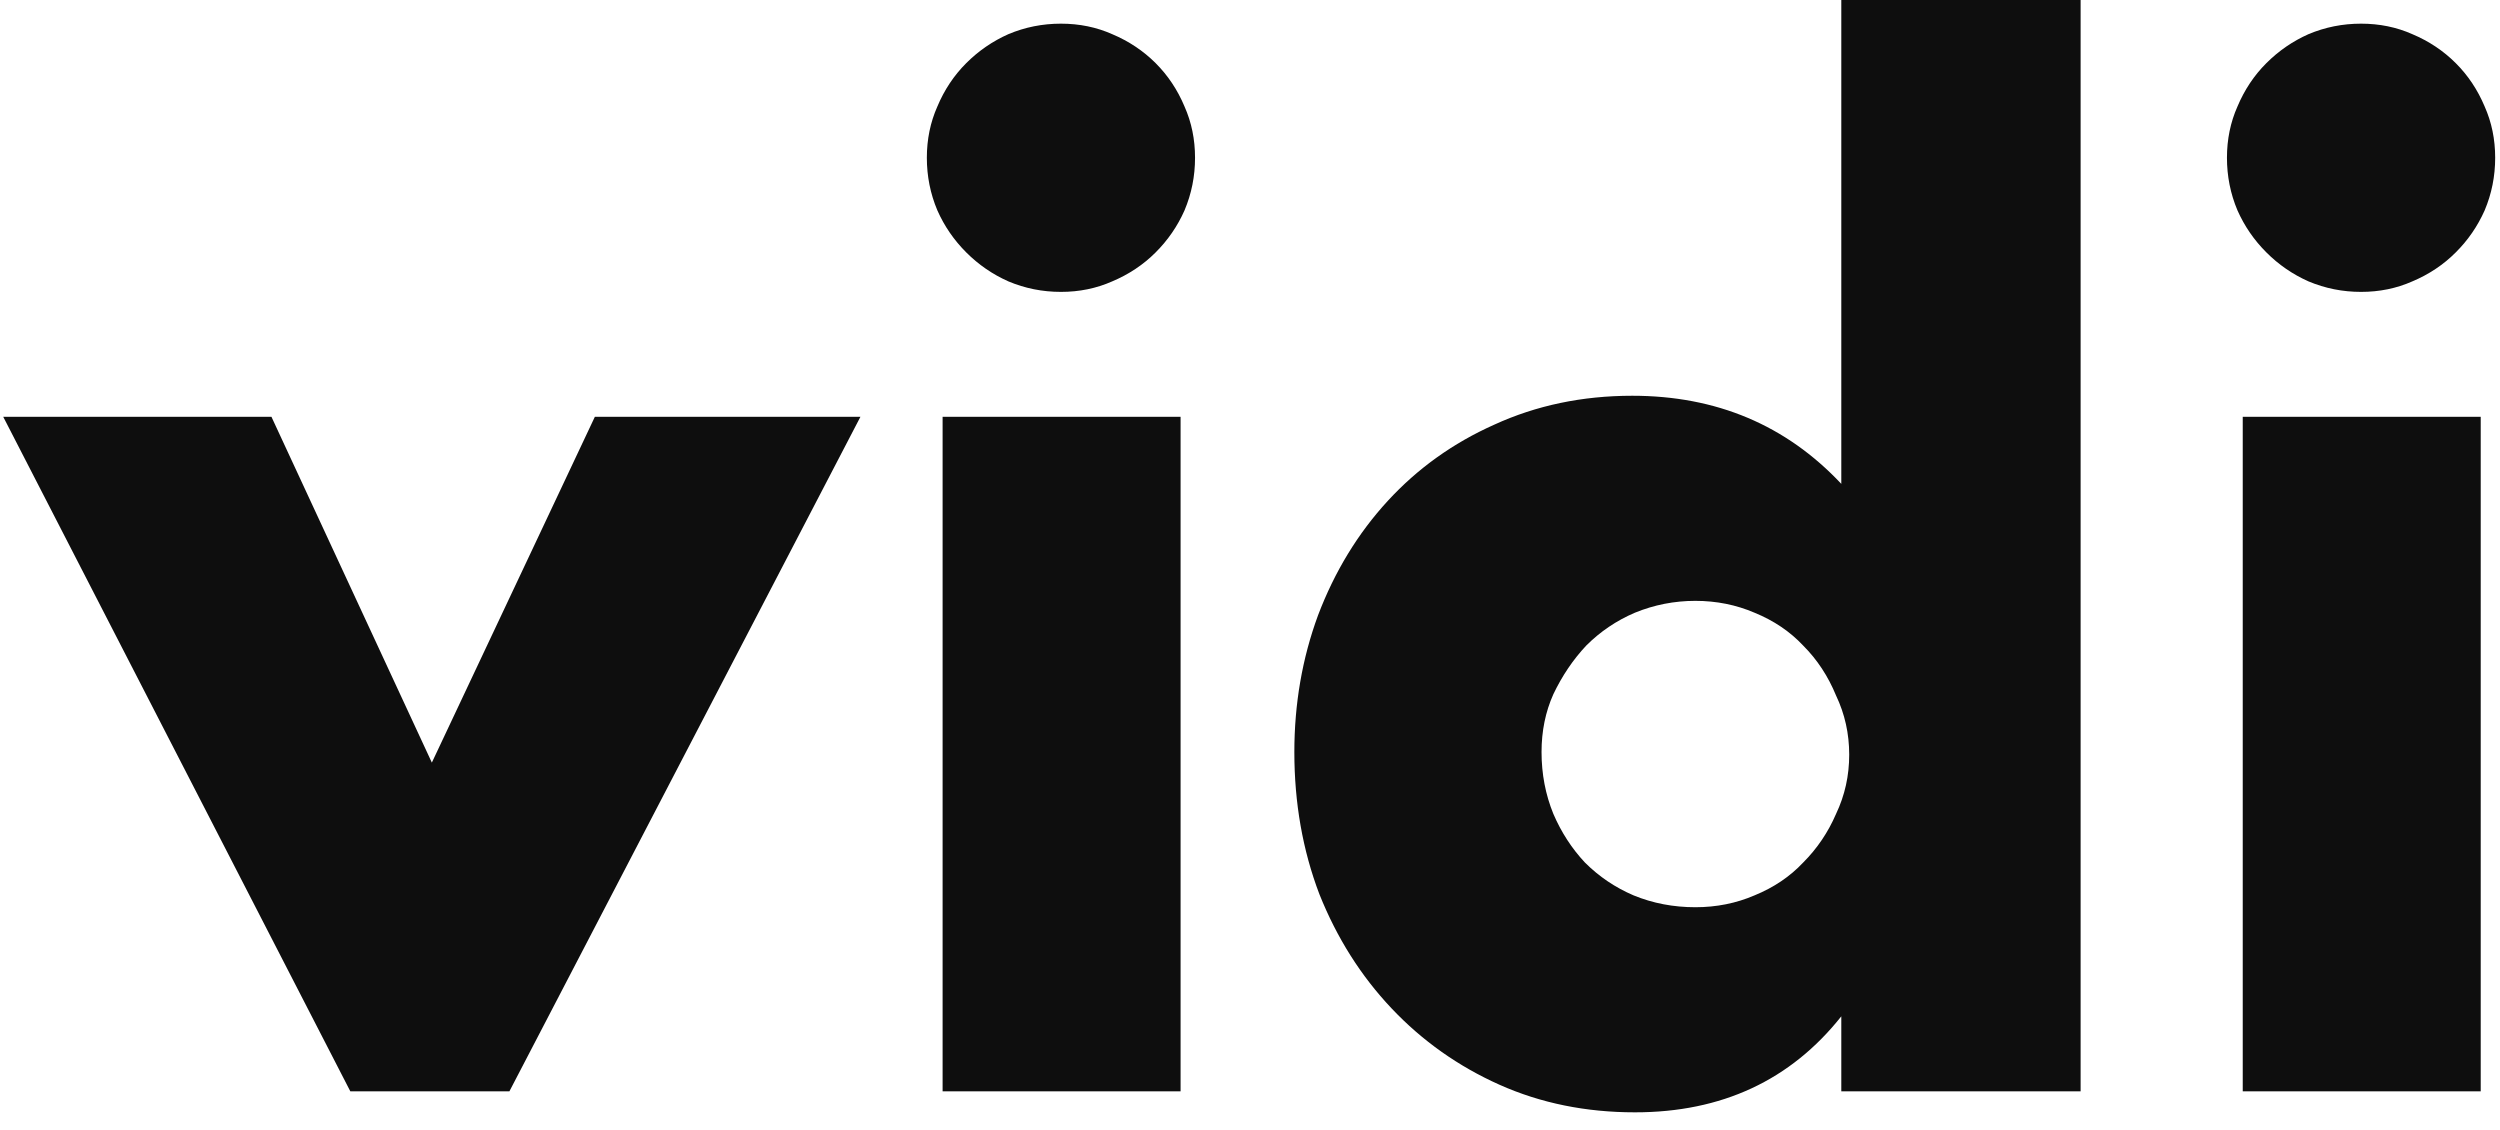 <svg width="73" height="33" viewBox="0 0 73 33" fill="none" xmlns="http://www.w3.org/2000/svg">
<path d="M7.926 12.17L12.61 22.268L17.37 12.17H25.125L14.875 31.866H10.229L0.094 12.17H7.926Z" fill="#0E0E0E"/>
<path d="M34.473 12.17V31.866H27.524V12.17H34.473ZM27.064 4.607C27.064 4.07 27.166 3.571 27.371 3.11C27.575 2.623 27.857 2.201 28.215 1.843C28.574 1.485 28.983 1.203 29.444 0.998C29.93 0.793 30.442 0.691 30.98 0.691C31.517 0.691 32.016 0.793 32.477 0.998C32.963 1.203 33.385 1.485 33.744 1.843C34.102 2.201 34.384 2.623 34.588 3.11C34.793 3.571 34.895 4.07 34.895 4.607C34.895 5.145 34.793 5.657 34.588 6.143C34.384 6.604 34.102 7.013 33.744 7.371C33.385 7.73 32.963 8.011 32.477 8.216C32.016 8.421 31.517 8.523 30.98 8.523C30.442 8.523 29.93 8.421 29.444 8.216C28.983 8.011 28.574 7.73 28.215 7.371C27.857 7.013 27.575 6.604 27.371 6.143C27.166 5.657 27.064 5.145 27.064 4.607Z" fill="#0E0E0E"/>
<path d="M45.013 21.96C45.013 22.6 45.128 23.202 45.358 23.765C45.589 24.302 45.896 24.776 46.28 25.186C46.689 25.595 47.163 25.915 47.7 26.145C48.263 26.376 48.865 26.491 49.505 26.491C50.119 26.491 50.695 26.376 51.232 26.145C51.795 25.915 52.269 25.595 52.653 25.186C53.062 24.776 53.382 24.302 53.613 23.765C53.869 23.227 53.997 22.652 53.997 22.037C53.997 21.423 53.869 20.847 53.613 20.31C53.382 19.747 53.062 19.26 52.653 18.851C52.269 18.441 51.795 18.121 51.232 17.891C50.695 17.661 50.119 17.545 49.505 17.545C48.891 17.545 48.302 17.661 47.739 17.891C47.201 18.121 46.728 18.441 46.318 18.851C45.934 19.26 45.614 19.734 45.358 20.271C45.128 20.783 45.013 21.346 45.013 21.96ZM53.766 0H60.754V31.866H53.766V29.677C52.282 31.546 50.273 32.48 47.739 32.48C46.305 32.48 44.987 32.211 43.784 31.674C42.581 31.136 41.532 30.394 40.636 29.447C39.74 28.5 39.036 27.387 38.525 26.107C38.038 24.827 37.795 23.445 37.795 21.96C37.795 20.553 38.025 19.222 38.486 17.968C38.972 16.688 39.651 15.575 40.521 14.628C41.391 13.681 42.428 12.938 43.631 12.401C44.859 11.838 46.203 11.556 47.662 11.556C50.119 11.556 52.154 12.414 53.766 14.129V0Z" fill="#0E0E0E"/>
<path d="M72.437 12.17V31.866H65.488V12.17H72.437ZM65.027 4.607C65.027 4.07 65.129 3.571 65.334 3.11C65.539 2.623 65.82 2.201 66.179 1.843C66.537 1.485 66.947 1.203 67.407 0.998C67.894 0.793 68.406 0.691 68.943 0.691C69.481 0.691 69.98 0.793 70.441 0.998C70.927 1.203 71.349 1.485 71.707 1.843C72.066 2.201 72.347 2.623 72.552 3.11C72.757 3.571 72.859 4.07 72.859 4.607C72.859 5.145 72.757 5.657 72.552 6.143C72.347 6.604 72.066 7.013 71.707 7.371C71.349 7.73 70.927 8.011 70.441 8.216C69.98 8.421 69.481 8.523 68.943 8.523C68.406 8.523 67.894 8.421 67.407 8.216C66.947 8.011 66.537 7.73 66.179 7.371C65.82 7.013 65.539 6.604 65.334 6.143C65.129 5.657 65.027 5.145 65.027 4.607Z" fill="#0E0E0E"/>
</svg>
